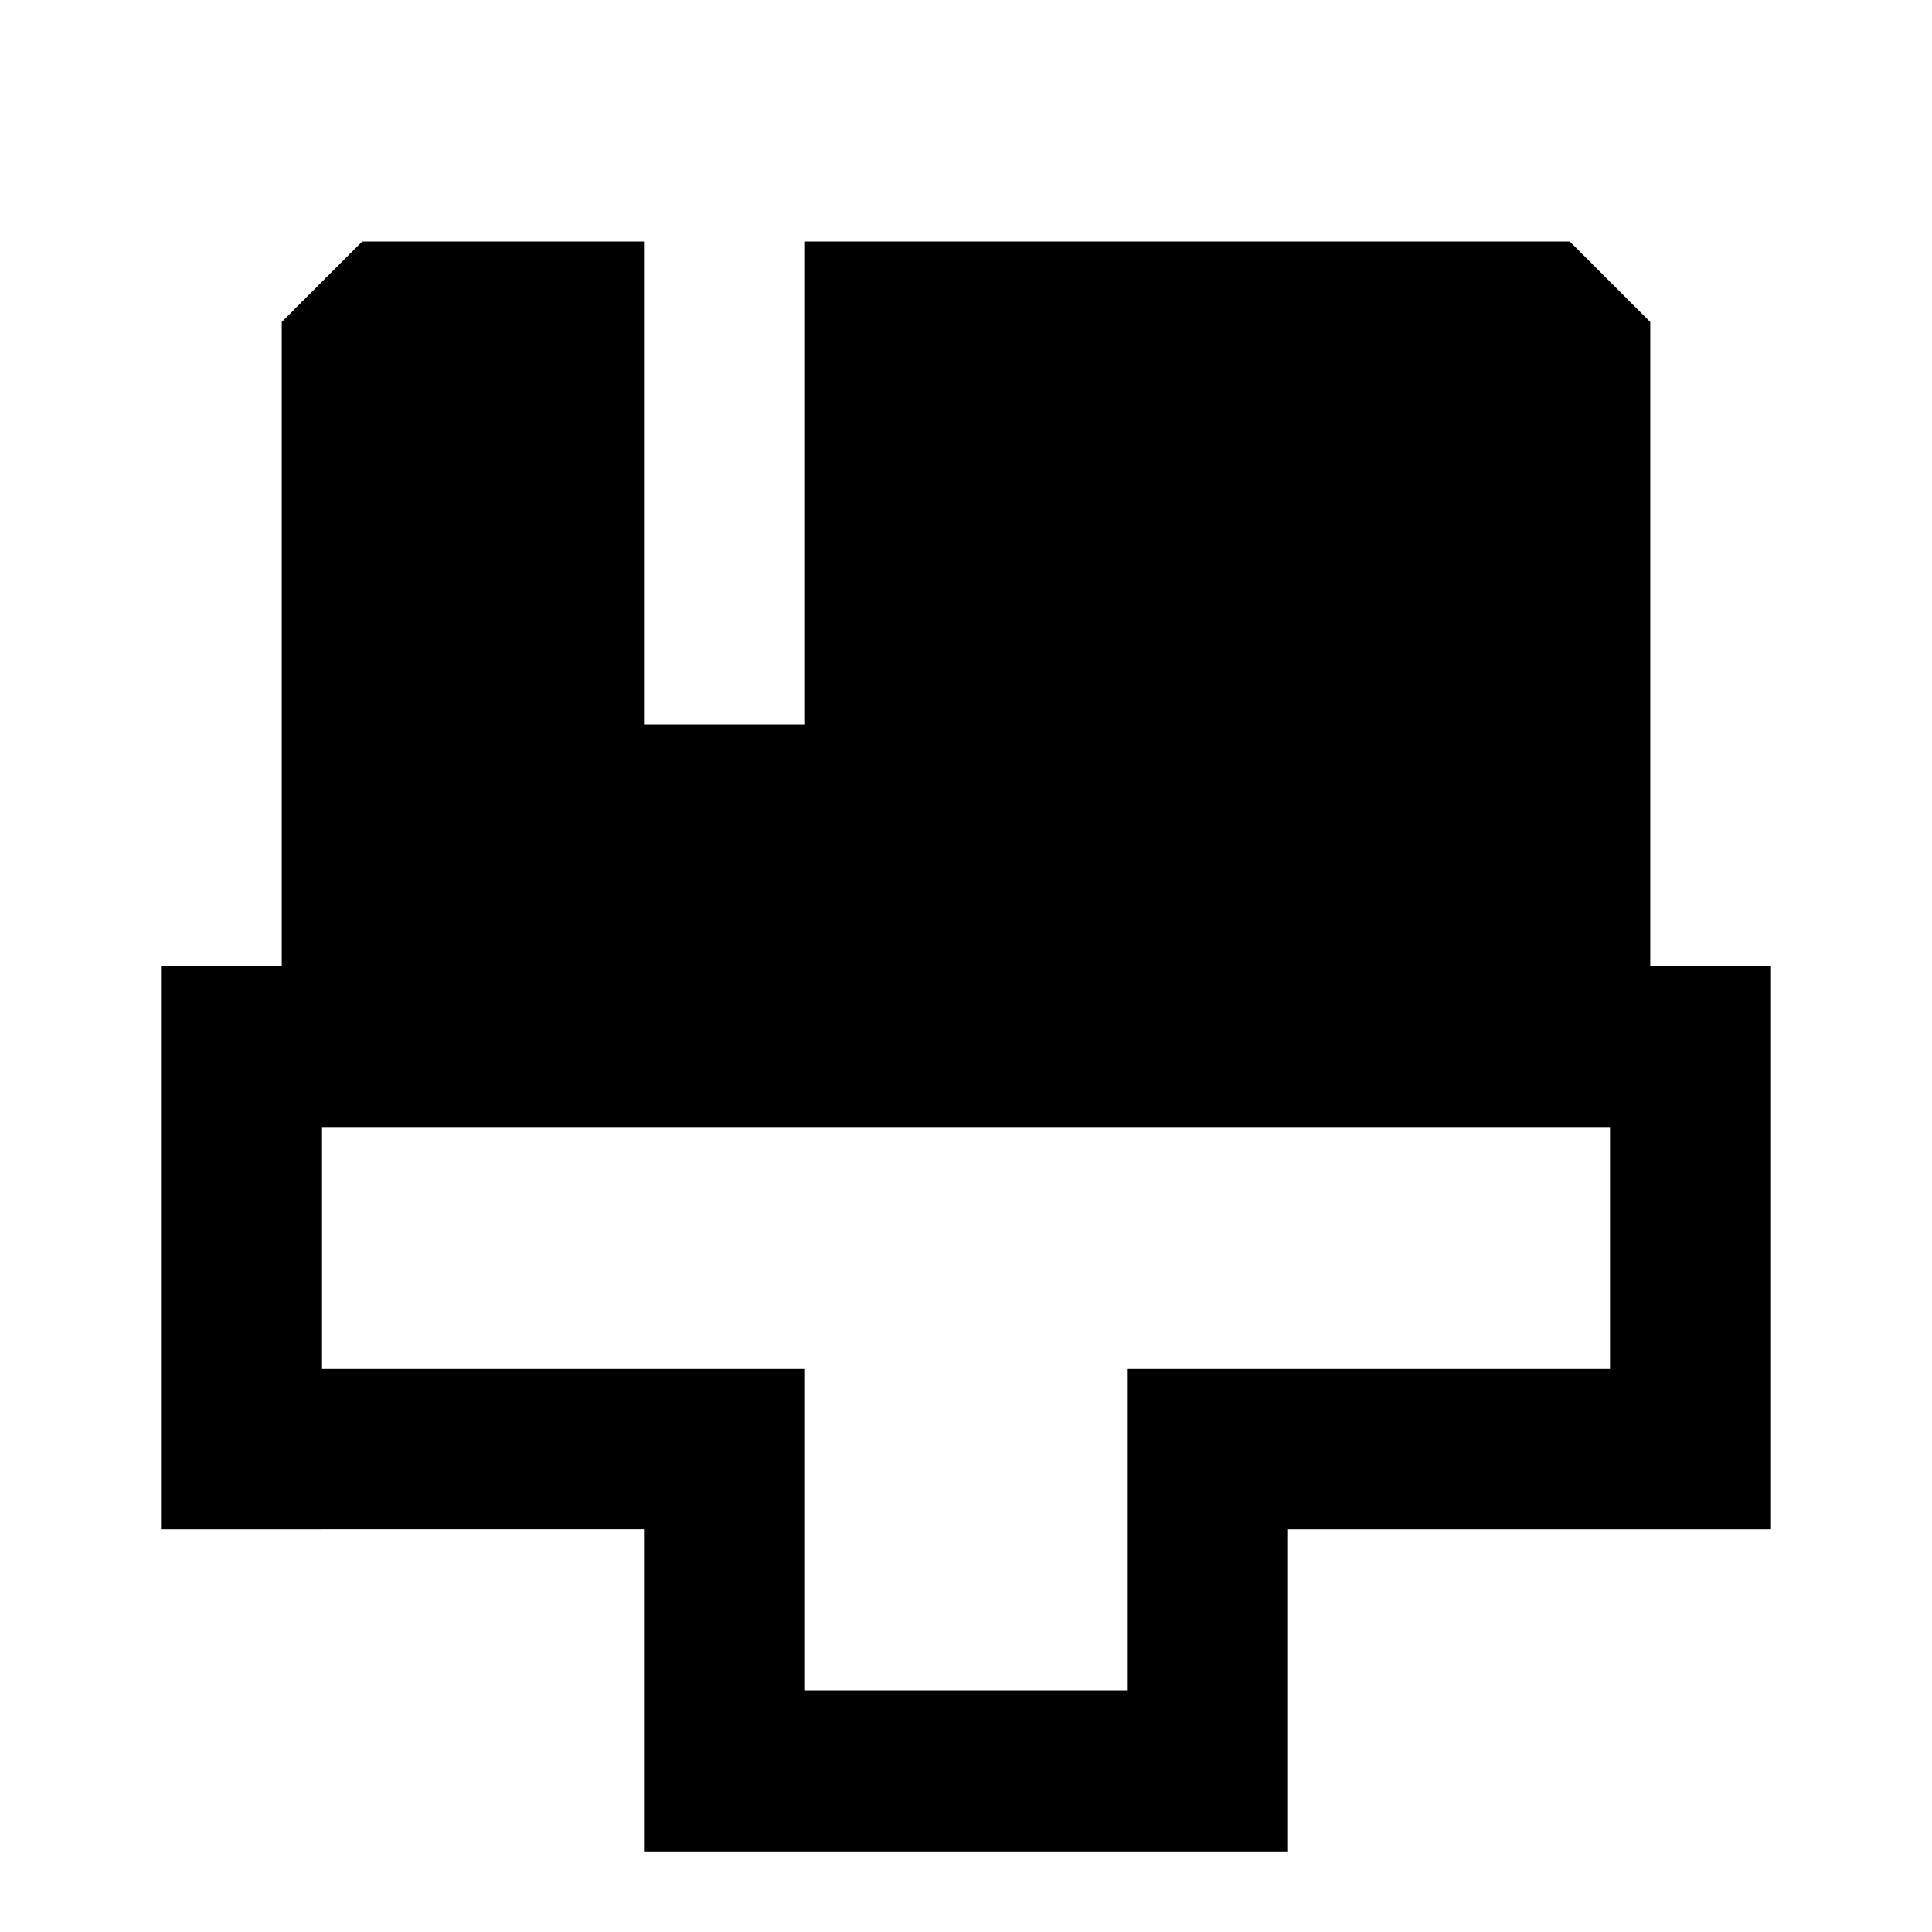 <svg xmlns="http://www.w3.org/2000/svg" width="24" height="24" fill="none">
  <path
    fill="currentColor"
    d="M16 23H8v-4H2v-7h1.5V4l1-1H8v6h2V3h9.5l1 1v8H22v7h-6zM4 14v3h6v4h4v-4h6v-3z"
  />
</svg>
